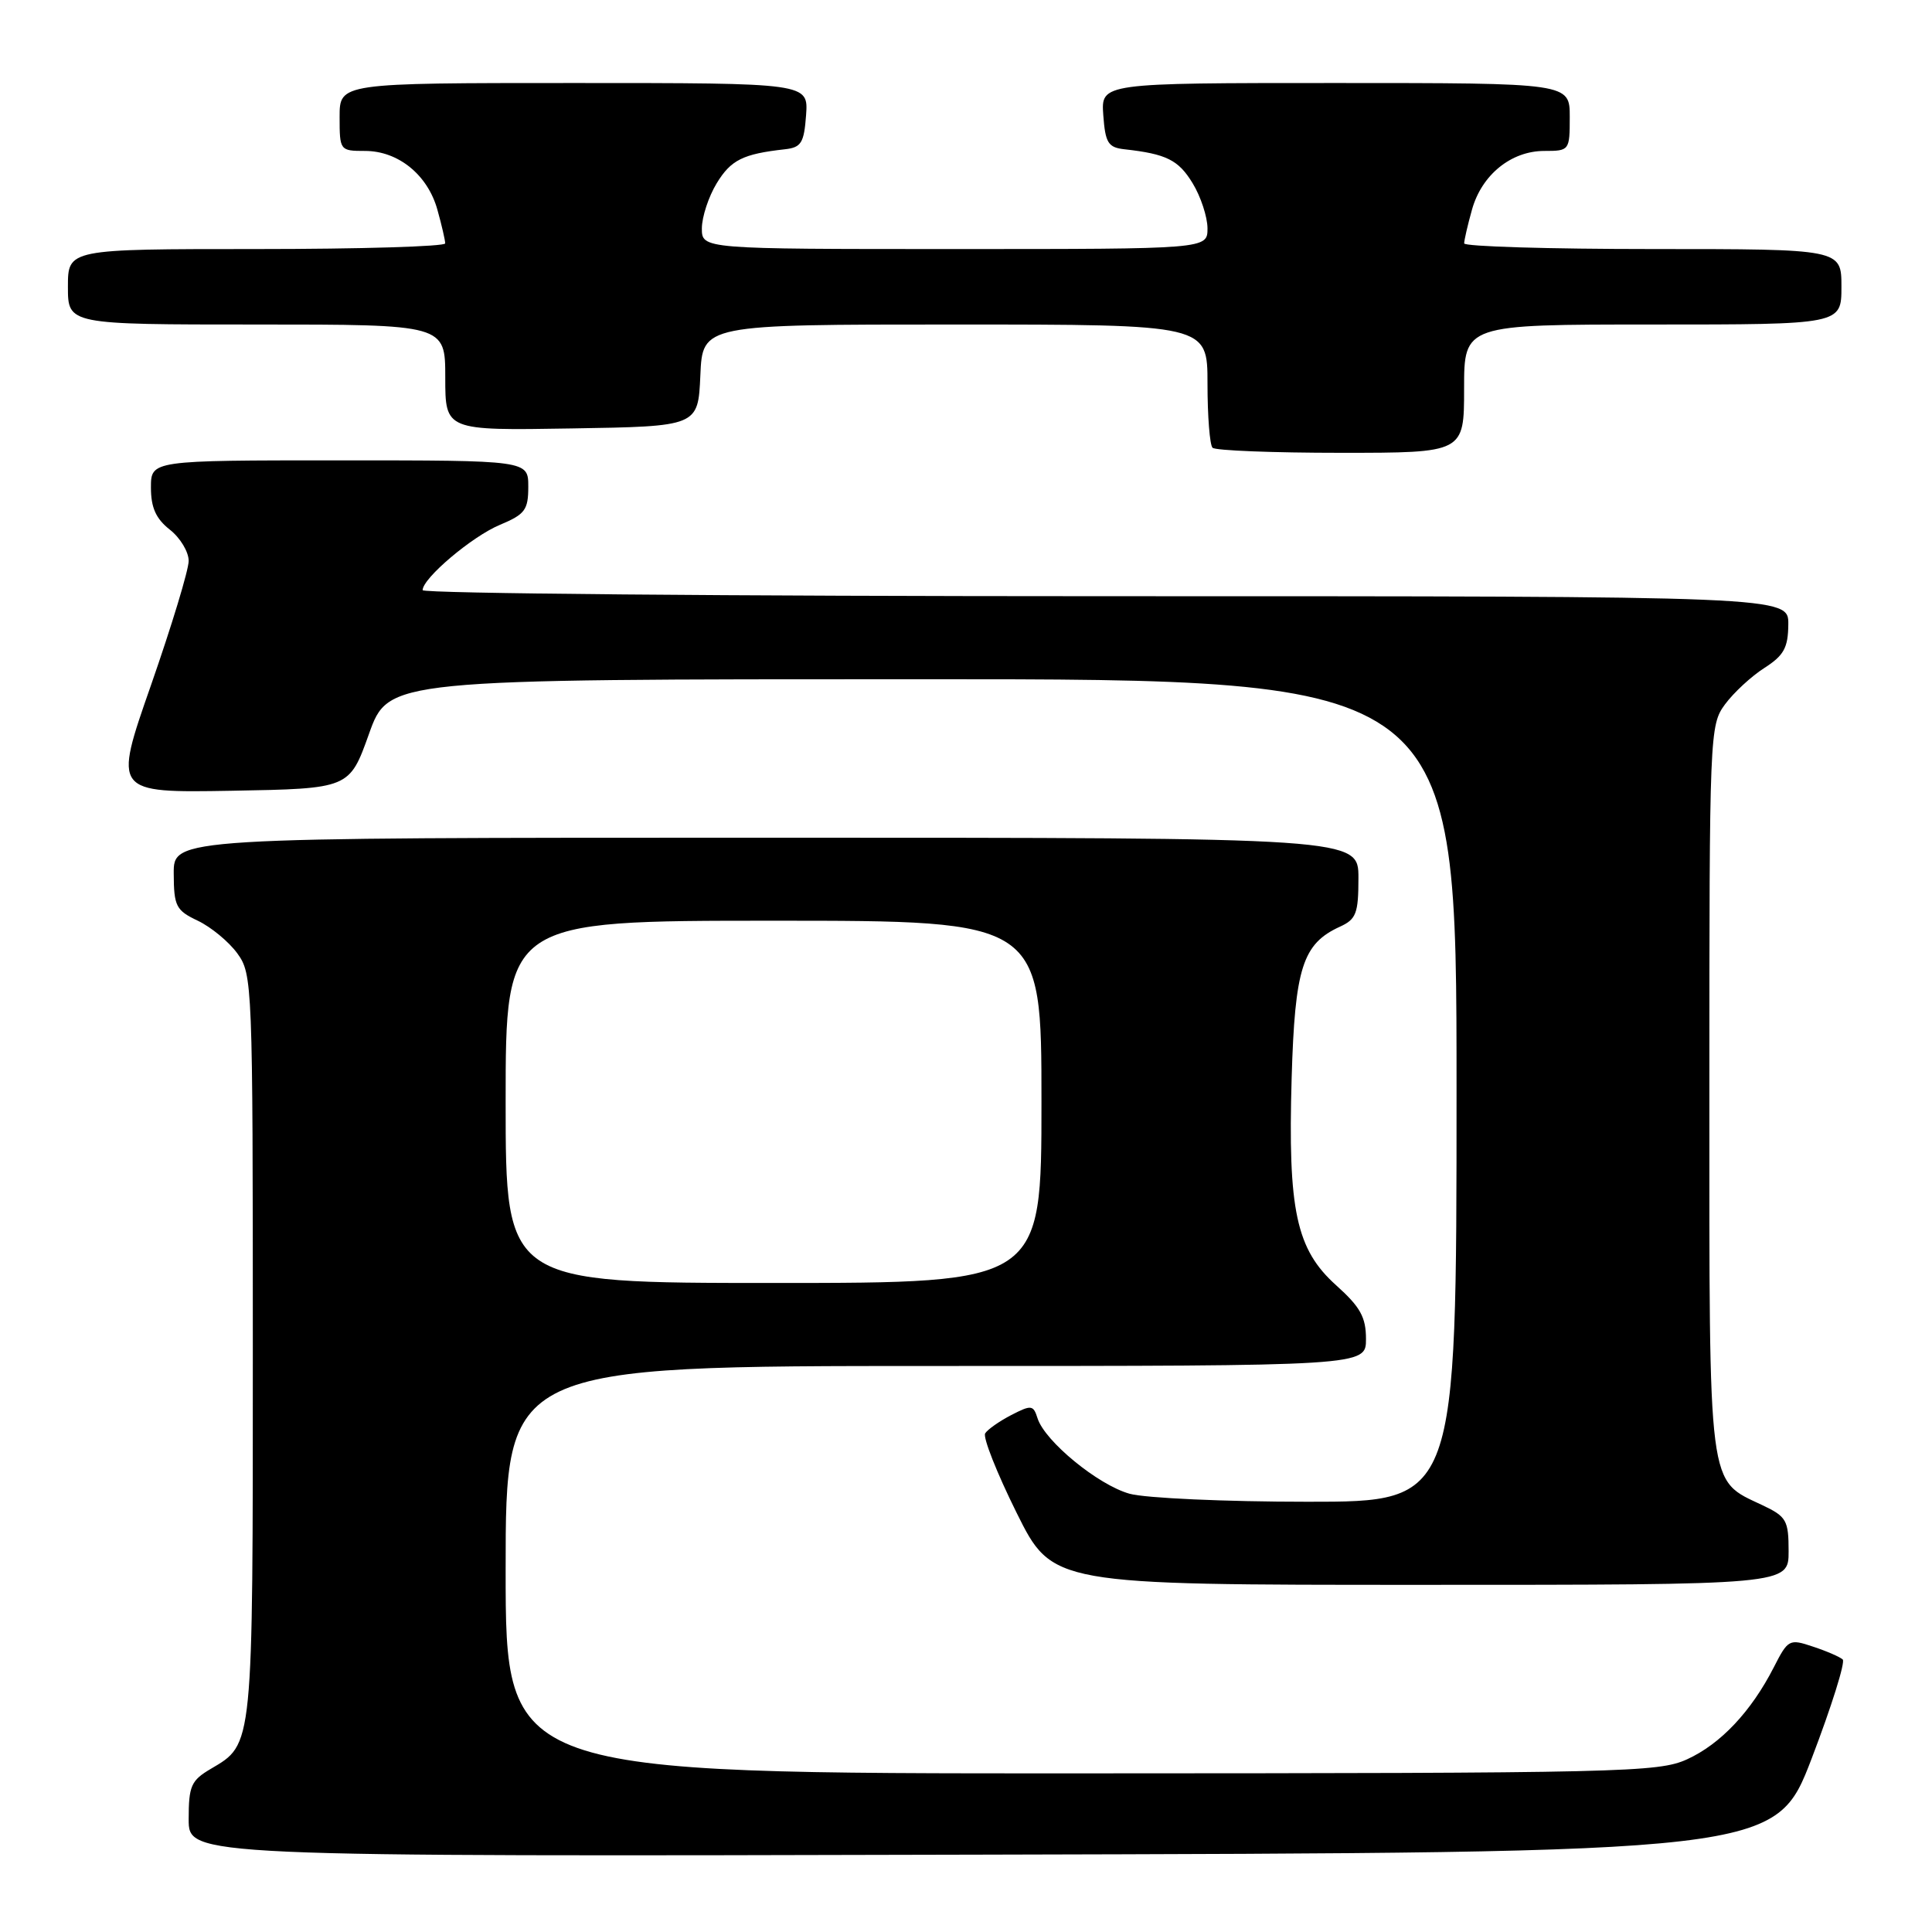 <?xml version="1.0" encoding="UTF-8" standalone="no"?>
<!DOCTYPE svg PUBLIC "-//W3C//DTD SVG 1.1//EN" "http://www.w3.org/Graphics/SVG/1.1/DTD/svg11.dtd" >
<svg xmlns="http://www.w3.org/2000/svg" xmlns:xlink="http://www.w3.org/1999/xlink" version="1.1" viewBox="0 0 256 256">
 <g >
 <path fill="currentColor"
d=" M 240.06 233.00 C 242.69 226.12 244.54 220.22 244.17 219.89 C 243.80 219.55 242.04 218.78 240.24 218.19 C 237.09 217.13 236.93 217.22 235.04 220.92 C 232.04 226.79 227.98 231.10 223.54 233.12 C 219.74 234.85 215.06 234.96 143.25 234.98 C 67.00 235.00 67.00 235.00 67.00 208.00 C 67.00 181.00 67.00 181.00 124.00 181.00 C 181.00 181.00 181.00 181.00 181.00 177.43 C 181.00 174.53 180.25 173.18 177.04 170.30 C 171.75 165.55 170.64 160.37 171.15 142.84 C 171.58 128.23 172.60 125.05 177.55 122.79 C 179.70 121.81 180.00 121.03 180.00 116.34 C 180.00 111.00 180.00 111.00 101.50 111.00 C 23.00 111.00 23.00 111.00 23.02 115.75 C 23.04 120.09 23.32 120.63 26.21 122.00 C 27.95 122.83 30.31 124.77 31.44 126.32 C 33.45 129.08 33.50 130.24 33.50 178.42 C 33.50 231.90 33.59 231.04 27.92 234.39 C 25.32 235.92 25.00 236.65 25.00 241.06 C 25.00 246.01 25.00 246.01 130.13 245.75 C 235.26 245.50 235.26 245.50 240.06 233.00 Z  M 237.00 205.55 C 237.00 201.46 236.72 200.96 233.56 199.46 C 226.23 195.98 226.50 198.12 226.50 144.32 C 226.50 97.07 226.54 96.09 228.58 93.32 C 229.73 91.77 232.07 89.60 233.80 88.50 C 236.37 86.85 236.93 85.84 236.96 82.75 C 237.00 79.00 237.00 79.00 146.50 79.00 C 96.72 79.00 56.00 78.64 56.00 78.20 C 56.00 76.62 62.56 71.07 66.25 69.54 C 69.57 68.15 70.00 67.57 70.00 64.49 C 70.00 61.00 70.00 61.00 45.00 61.00 C 20.00 61.00 20.00 61.00 20.00 64.61 C 20.00 67.26 20.66 68.73 22.50 70.18 C 23.88 71.26 25.00 73.12 25.00 74.32 C 25.00 75.52 22.75 82.92 20.01 90.78 C 15.02 105.05 15.02 105.05 30.66 104.78 C 46.30 104.50 46.30 104.50 48.89 97.25 C 51.48 90.00 51.48 90.00 122.24 90.00 C 193.00 90.00 193.00 90.00 193.00 144.50 C 193.00 199.00 193.00 199.00 173.25 198.99 C 162.39 198.99 151.78 198.51 149.68 197.93 C 145.51 196.77 138.45 190.98 137.48 187.93 C 136.92 186.16 136.66 186.13 134.00 187.50 C 132.42 188.32 130.86 189.41 130.54 189.93 C 130.22 190.46 132.09 195.18 134.70 200.44 C 139.45 210.00 139.45 210.00 188.23 210.00 C 237.00 210.00 237.00 210.00 237.00 205.55 Z  M 194.00 51.50 C 194.00 43.00 194.00 43.00 219.00 43.00 C 244.00 43.00 244.00 43.00 244.00 38.00 C 244.00 33.00 244.00 33.00 219.00 33.00 C 205.25 33.00 194.00 32.66 194.01 32.25 C 194.01 31.84 194.47 29.83 195.04 27.80 C 196.32 23.17 200.23 20.00 204.63 20.00 C 207.96 20.00 208.00 19.94 208.00 15.50 C 208.00 11.00 208.00 11.00 176.94 11.00 C 145.89 11.00 145.89 11.00 146.19 15.25 C 146.46 18.94 146.83 19.54 149.00 19.78 C 154.56 20.40 156.15 21.19 158.03 24.28 C 159.11 26.05 159.99 28.74 160.00 30.25 C 160.00 33.00 160.00 33.00 126.50 33.00 C 93.00 33.00 93.00 33.00 93.00 30.25 C 93.01 28.74 93.89 26.05 94.97 24.28 C 96.85 21.19 98.44 20.40 104.00 19.78 C 106.17 19.54 106.54 18.94 106.81 15.25 C 107.11 11.00 107.11 11.00 76.06 11.00 C 45.00 11.00 45.00 11.00 45.00 15.50 C 45.00 19.94 45.04 20.00 48.37 20.00 C 52.77 20.00 56.68 23.17 57.96 27.80 C 58.53 29.83 58.99 31.84 58.99 32.25 C 59.00 32.66 47.75 33.00 34.00 33.00 C 9.00 33.00 9.00 33.00 9.00 38.00 C 9.00 43.00 9.00 43.00 34.00 43.00 C 59.00 43.00 59.00 43.00 59.00 50.02 C 59.00 57.05 59.00 57.05 75.75 56.77 C 92.50 56.50 92.50 56.50 92.80 49.75 C 93.09 43.00 93.09 43.00 126.55 43.00 C 160.00 43.00 160.00 43.00 160.00 50.83 C 160.00 55.14 160.30 58.97 160.67 59.33 C 161.03 59.70 168.68 60.00 177.67 60.00 C 194.00 60.00 194.00 60.00 194.00 51.50 Z  M 67.00 146.00 C 67.00 122.00 67.00 122.00 102.50 122.00 C 138.00 122.00 138.00 122.00 138.00 146.00 C 138.00 170.00 138.00 170.00 102.50 170.00 C 67.00 170.00 67.00 170.00 67.00 146.00 Z "/>
</g>
</svg>